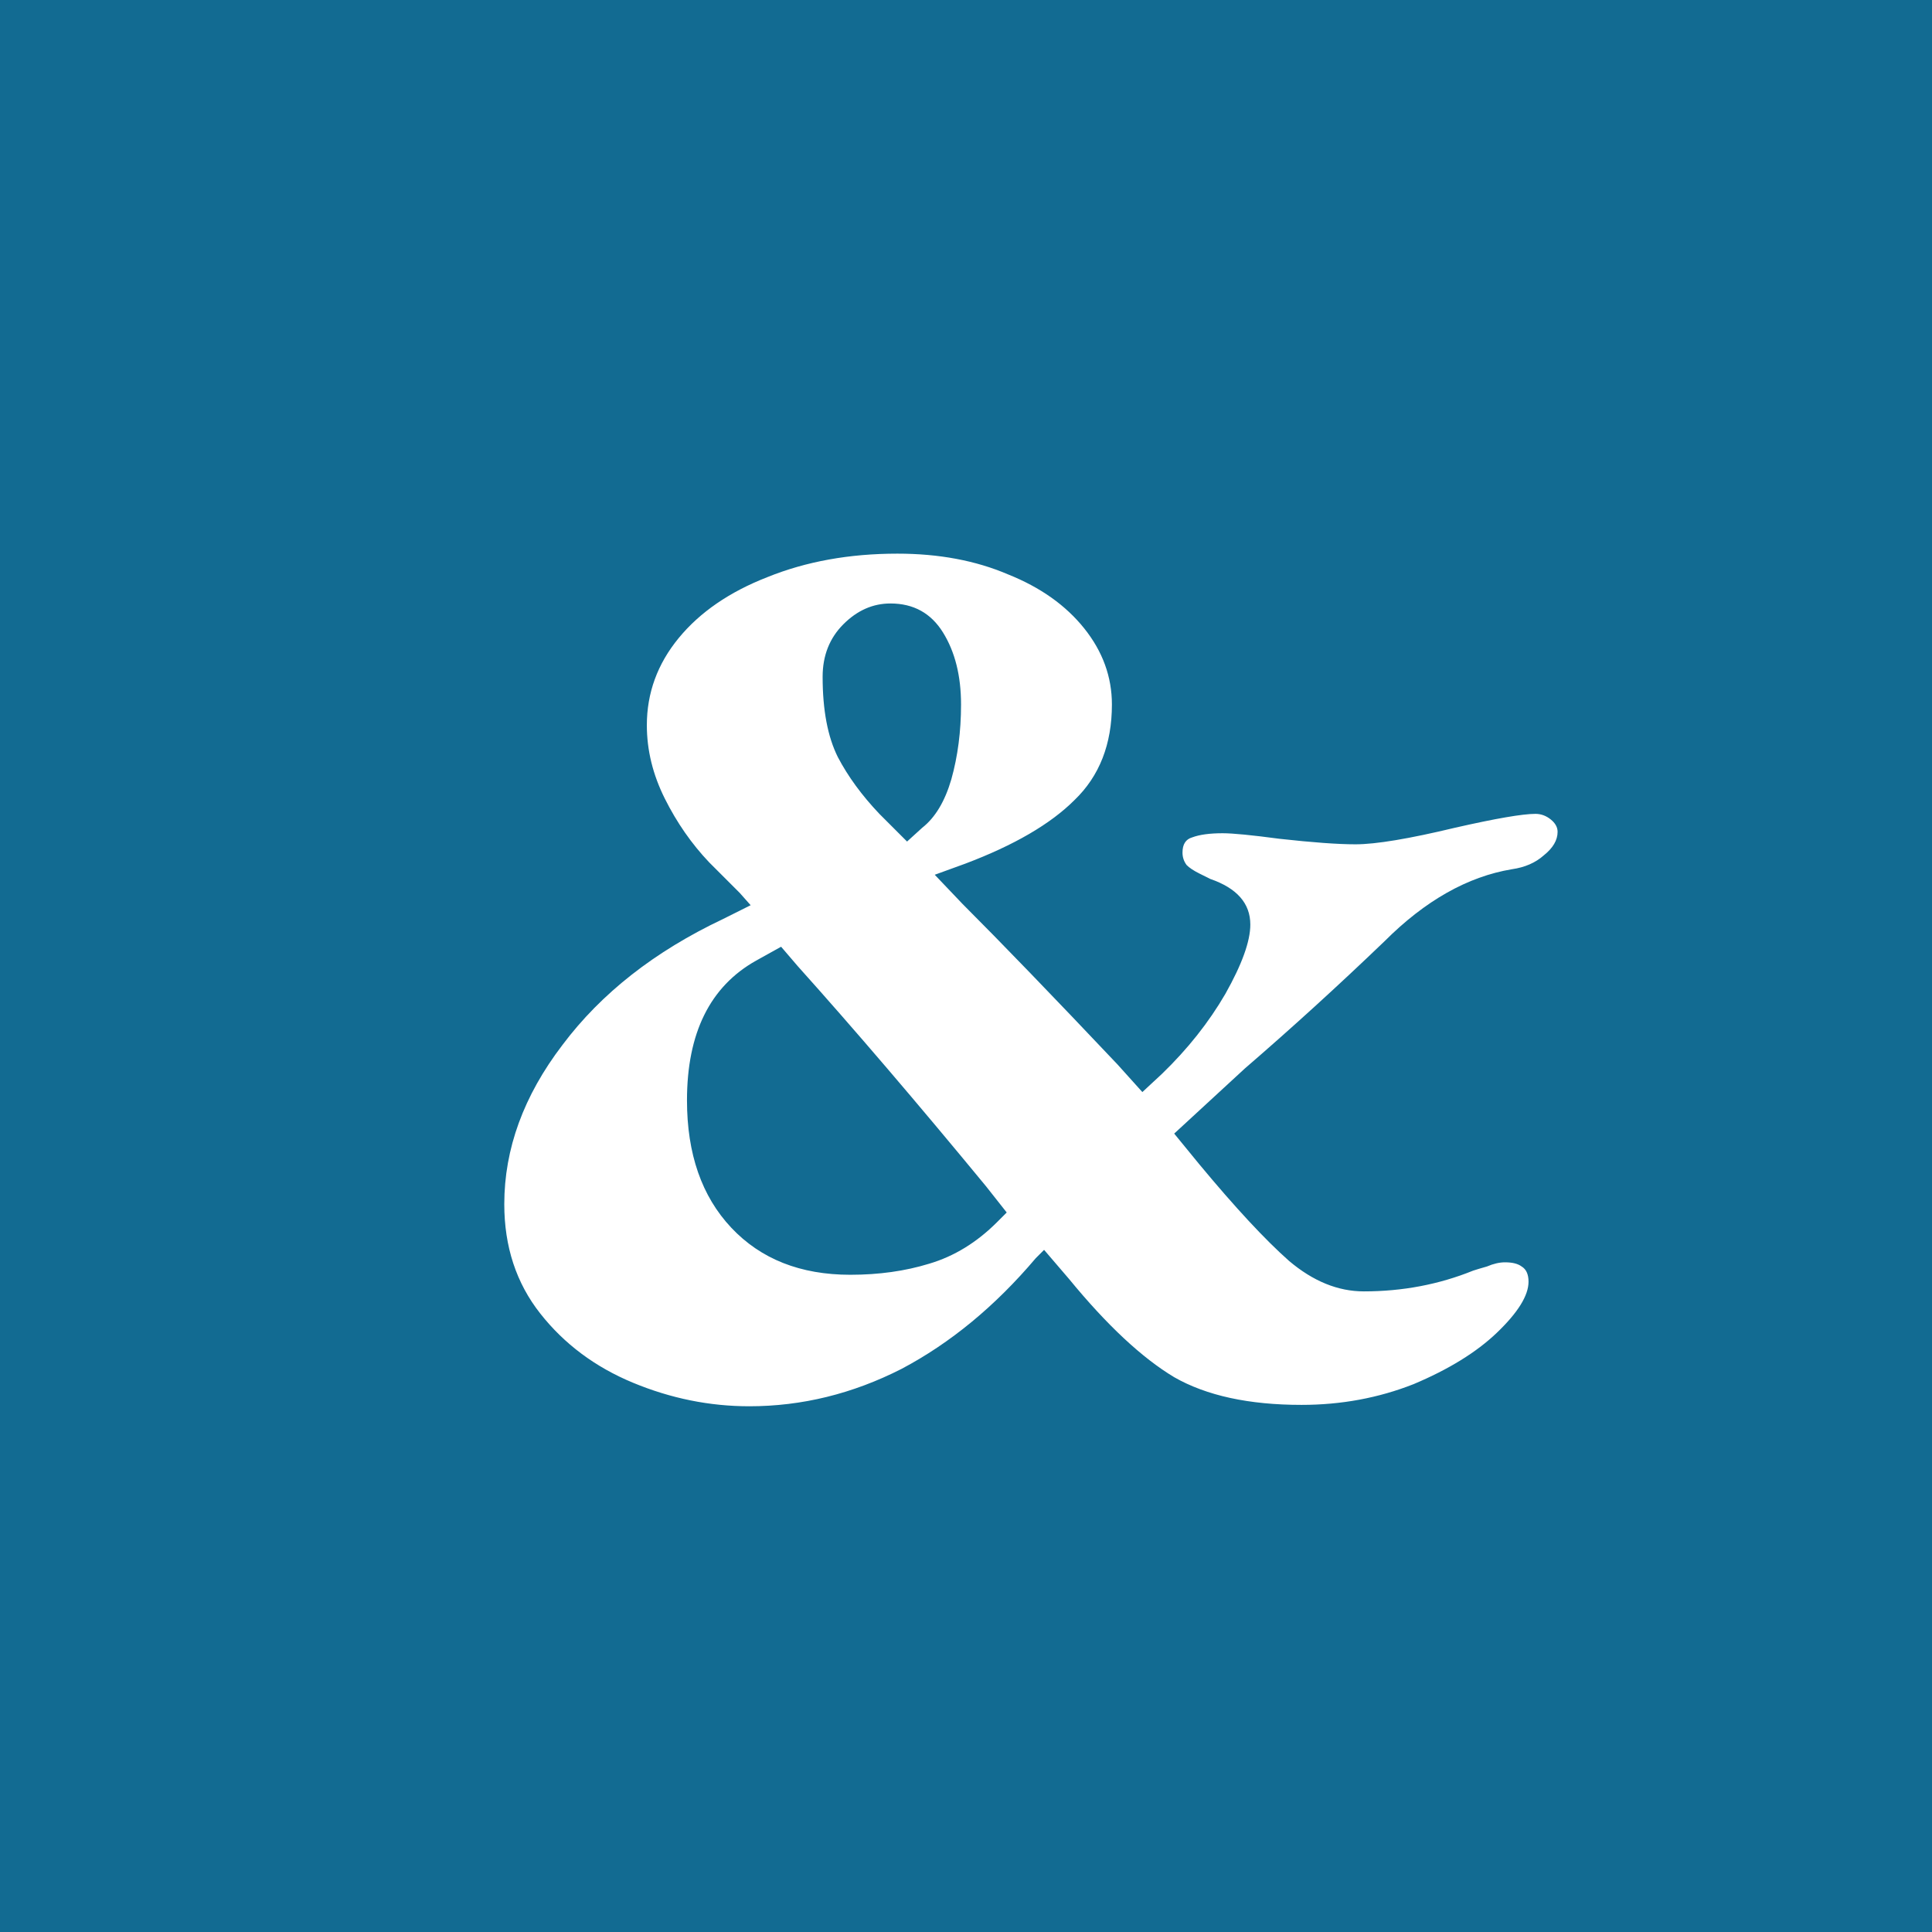 <svg width="67" height="67" viewBox="0 0 67 67" fill="none" xmlns="http://www.w3.org/2000/svg">
<rect width="67" height="67" fill="#126B92"/>
<path d="M25.984 48.768C24.608 48.768 23.264 48.496 21.952 47.952C20.64 47.408 19.568 46.608 18.736 45.552C17.904 44.496 17.488 43.232 17.488 41.76C17.488 39.84 18.16 38 19.504 36.24C20.848 34.448 22.704 32.992 25.072 31.872L26.032 31.392L25.648 30.96C25.552 30.864 25.2 30.512 24.592 29.904C23.984 29.264 23.472 28.528 23.056 27.696C22.64 26.864 22.432 26.016 22.432 25.152C22.432 24.032 22.8 23.024 23.536 22.128C24.272 21.232 25.296 20.528 26.608 20.016C27.952 19.472 29.456 19.2 31.12 19.2C32.56 19.2 33.84 19.44 34.96 19.92C36.08 20.368 36.96 20.992 37.6 21.792C38.24 22.592 38.56 23.472 38.56 24.432C38.56 25.808 38.128 26.912 37.264 27.744C36.432 28.576 35.168 29.312 33.472 29.952L32.416 30.336L33.376 31.344C34.72 32.688 36.512 34.544 38.752 36.912L39.616 37.872L40.288 37.248C41.184 36.384 41.92 35.456 42.496 34.464C43.072 33.44 43.36 32.64 43.36 32.064C43.36 31.328 42.896 30.8 41.968 30.48C41.904 30.448 41.776 30.384 41.584 30.288C41.392 30.192 41.248 30.096 41.152 30C41.056 29.872 41.008 29.728 41.008 29.568C41.008 29.28 41.12 29.104 41.344 29.04C41.6 28.944 41.952 28.896 42.4 28.896C42.752 28.896 43.408 28.96 44.368 29.088C45.52 29.216 46.4 29.28 47.008 29.28C47.712 29.28 48.864 29.088 50.464 28.704C51.872 28.384 52.8 28.224 53.248 28.224C53.44 28.224 53.616 28.288 53.776 28.416C53.936 28.544 54.016 28.688 54.016 28.848C54.016 29.136 53.856 29.408 53.536 29.664C53.248 29.92 52.88 30.08 52.432 30.144C50.896 30.4 49.424 31.232 48.016 32.64C46.416 34.176 44.8 35.648 43.168 37.056L40.72 39.312L41.584 40.368C42.832 41.872 43.872 42.992 44.704 43.728C45.536 44.432 46.4 44.784 47.296 44.784C48.64 44.784 49.904 44.544 51.088 44.064C51.184 44.032 51.344 43.984 51.568 43.92C51.792 43.824 52 43.776 52.192 43.776C52.448 43.776 52.64 43.824 52.768 43.92C52.928 44.016 53.008 44.192 53.008 44.448C53.008 44.928 52.64 45.52 51.904 46.224C51.2 46.896 50.24 47.488 49.024 48C47.808 48.48 46.512 48.72 45.136 48.72C43.312 48.72 41.84 48.4 40.72 47.76C39.6 47.088 38.384 45.952 37.072 44.352L36.208 43.344L35.92 43.632C34.512 45.296 32.96 46.576 31.264 47.472C29.568 48.336 27.808 48.768 25.984 48.768ZM31.984 28.704C32.432 28.352 32.768 27.792 32.992 27.024C33.216 26.224 33.328 25.36 33.328 24.432C33.328 23.44 33.12 22.608 32.704 21.936C32.288 21.264 31.68 20.928 30.88 20.928C30.272 20.928 29.728 21.168 29.248 21.648C28.768 22.128 28.528 22.736 28.528 23.472C28.528 24.624 28.704 25.552 29.056 26.256C29.408 26.928 29.888 27.584 30.496 28.224L31.456 29.184L31.984 28.704ZM29.488 44.208C30.48 44.208 31.392 44.08 32.224 43.824C33.088 43.568 33.872 43.088 34.576 42.384L34.912 42.048L34.192 41.136C31.792 38.224 29.616 35.68 27.664 33.504L27.088 32.832L26.224 33.312C24.624 34.208 23.824 35.824 23.824 38.16C23.824 40.016 24.336 41.488 25.36 42.576C26.384 43.664 27.76 44.208 29.488 44.208Z" fill="white"/>
</svg>
